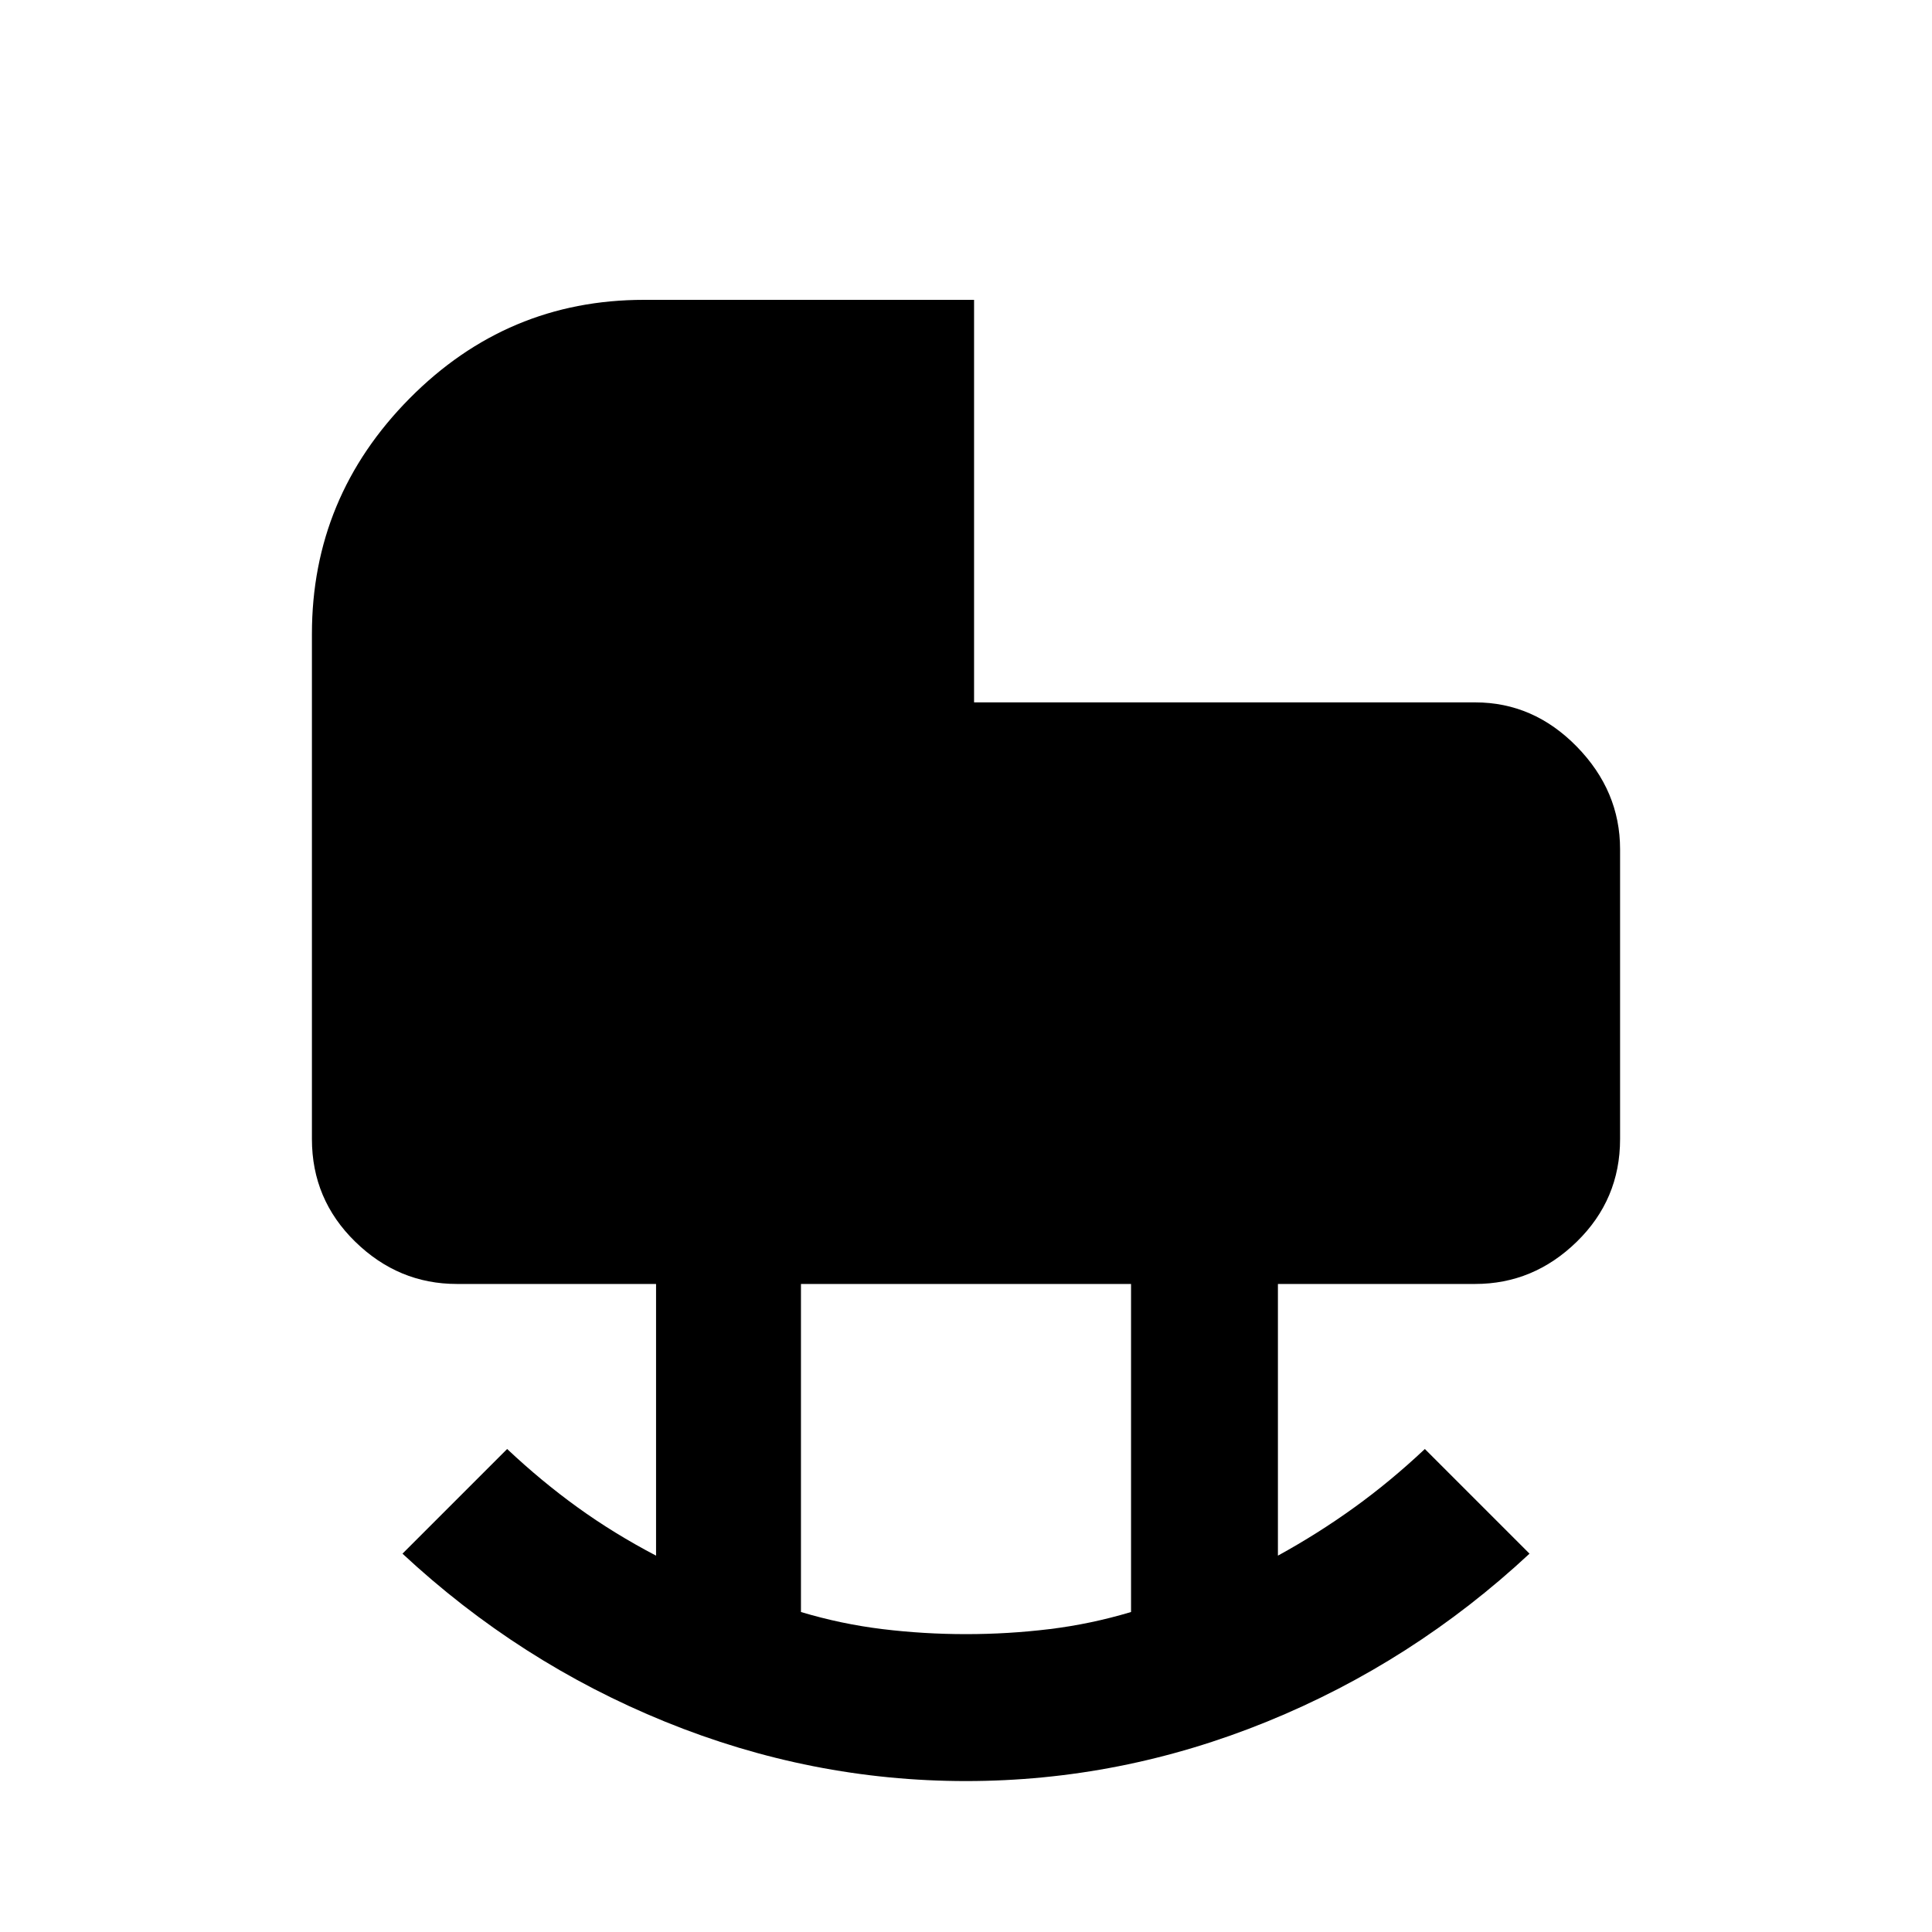 <svg xmlns="http://www.w3.org/2000/svg" height="40" width="40"><path d="M20 33.833q.875 0 1.729-.104.854-.104 1.688-.354v-6.792h-6.834v6.792q.834.25 1.688.354.854.104 1.729.104Zm0 3.042q-3.208 0-6.229-1.229t-5.438-3.479L10.5 30q.708.667 1.458 1.208.75.542 1.625 1v-5.625H9.458q-1.208 0-2.104-.875-.896-.875-.896-2.125V13.125q0-2.833 2.021-4.875t4.854-2.042h6.834v8.334h10.375q1.208 0 2.104.916.896.917.896 2.125v6q0 1.25-.896 2.125t-2.104.875h-4.084v5.625q.834-.458 1.584-1 .75-.541 1.458-1.208l2.167 2.167q-2.417 2.25-5.438 3.479T20 36.875Z"/></svg>